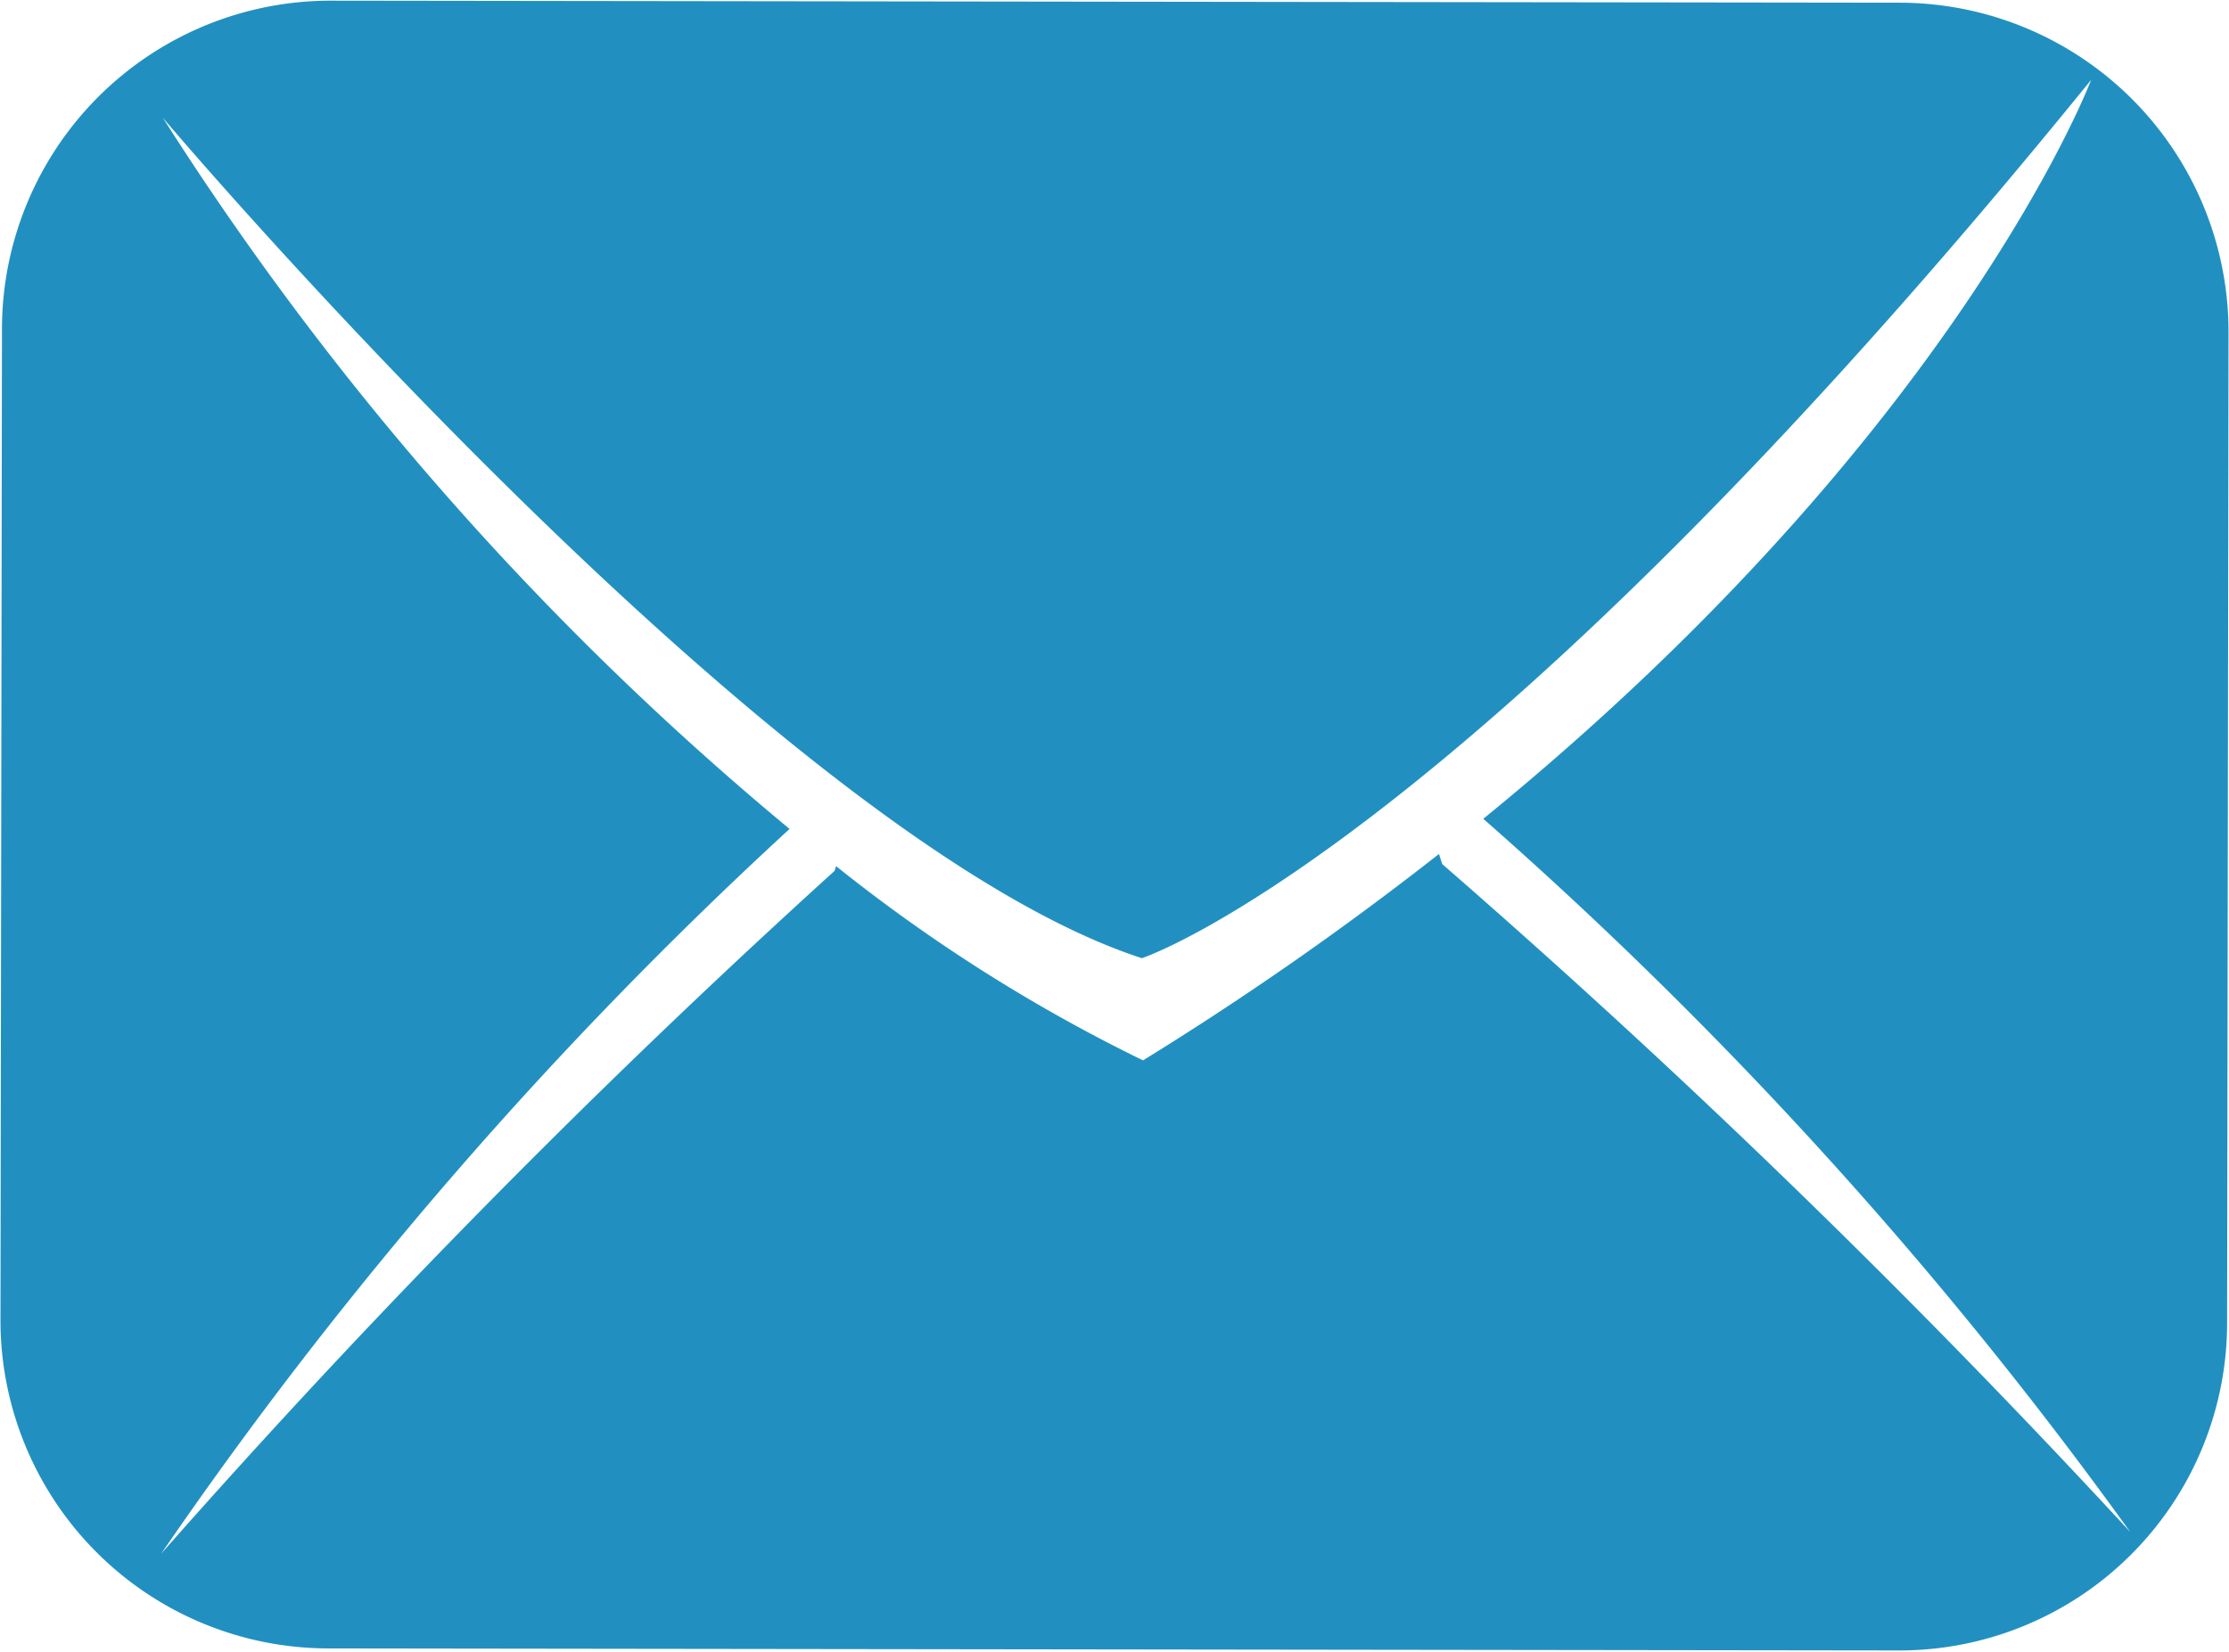 <svg xmlns="http://www.w3.org/2000/svg" width="32.937" height="24.41" viewBox="0 0 32.937 24.41">
<defs>
    <style>
      .cls-1 {
        fill: #2190c1;
        fill-rule: evenodd;
      }
    </style>
  </defs>
  <path class="cls-1" d="M970.75,2196.05s-0.021-.06-0.049-0.15a47.247,47.247,0,0,1-4.373,3.05,24.217,24.217,0,0,1-4.535-2.87c-0.014.04-.023,0.07-0.023,0.07a126.583,126.583,0,0,0-9.95,10.09,62.622,62.622,0,0,1,9.285-10.71,45.008,45.008,0,0,1-9.261-10.51s9,10.64,14.467,12.42c0,0,4.761-1.56,14.027-12.98,0,0-1.963,5.2-8.982,10.92a62.922,62.922,0,0,1,9.56,10.54A129.594,129.594,0,0,0,970.75,2196.05Zm6.777-12.73-23.205-.03a4.856,4.856,0,0,0-4.855,4.85l-0.022,14.64a4.849,4.849,0,0,0,4.844,4.86l23.2,0.03a4.841,4.841,0,0,0,4.858-4.84l0.021-14.64A4.865,4.865,0,0,0,977.527,2183.32Z" transform="translate(-949.438 -2183.28)"/>
</svg>
